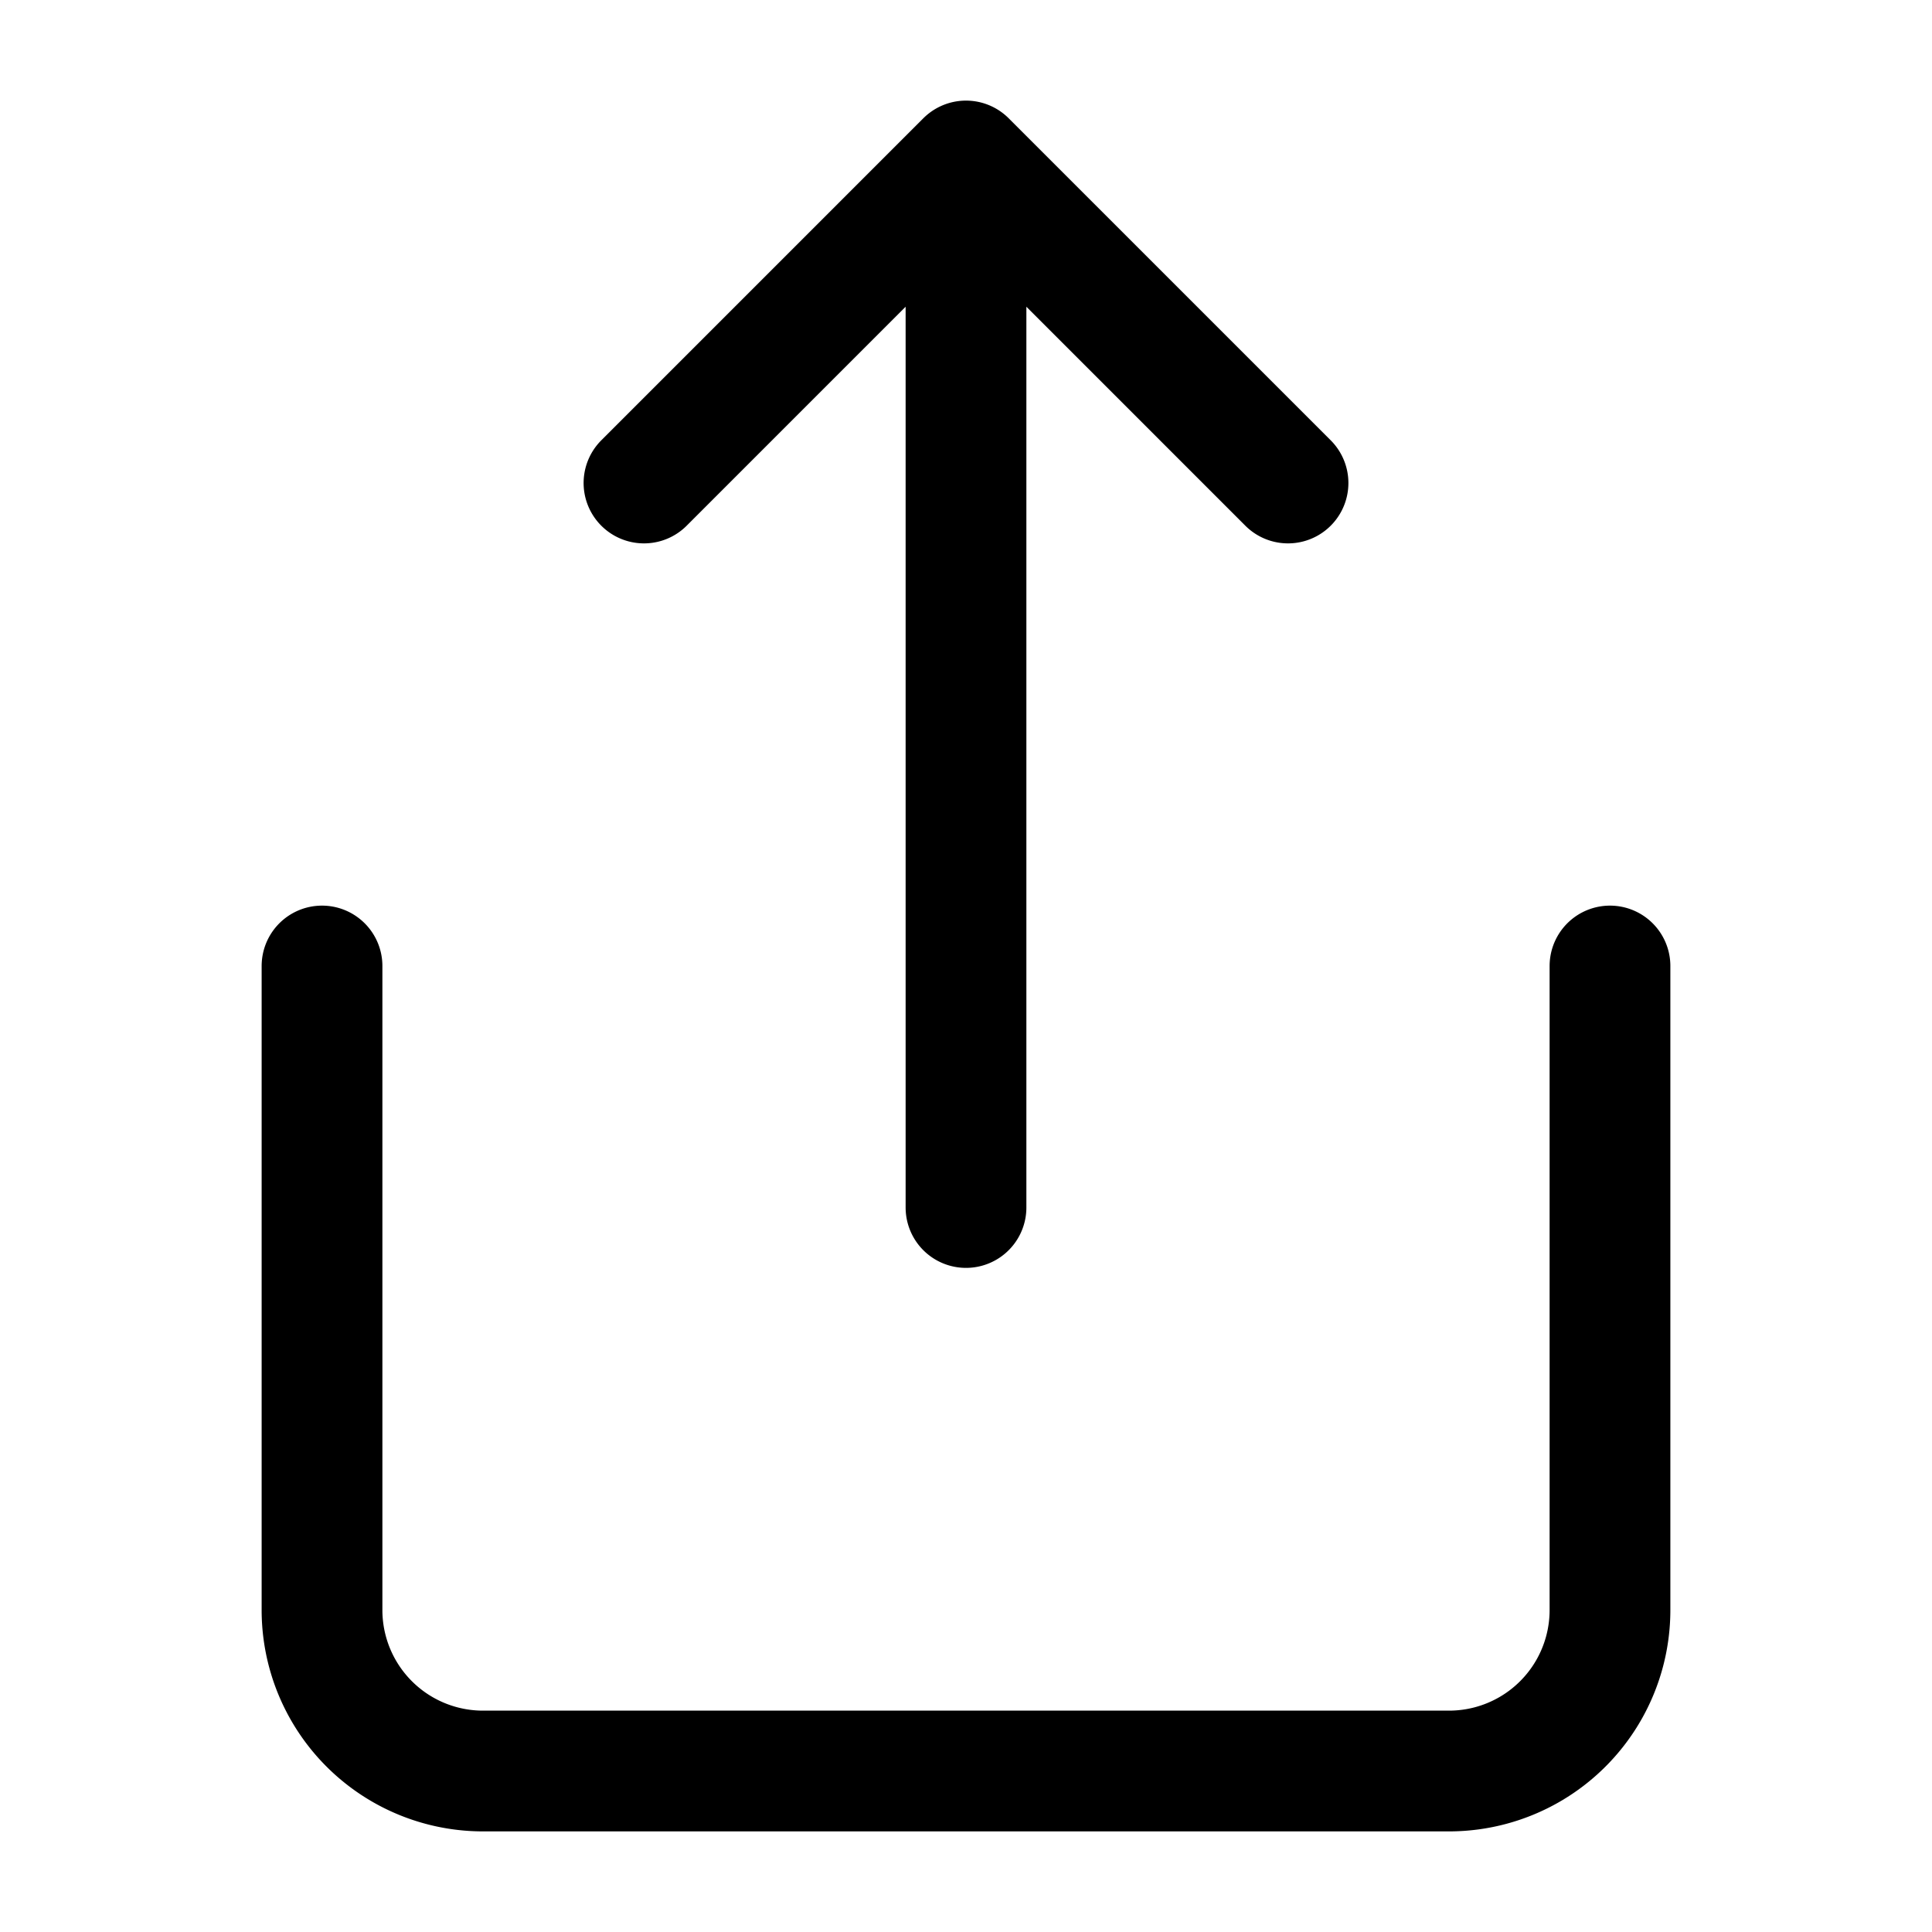 <svg xmlns="http://www.w3.org/2000/svg" viewBox="0 0 40 40" stroke-linejoin="round" stroke-linecap="round" stroke="currentColor" fill="none"><path stroke-width="2.5" d="M6.667 20v13.333A3.333 3.333 0 0 0 10 36.667h20a3.333 3.333 0 0 0 3.333-3.334V20m-6.666-10L20 3.333m0 0L13.333 10M20 3.333V25"/></svg>